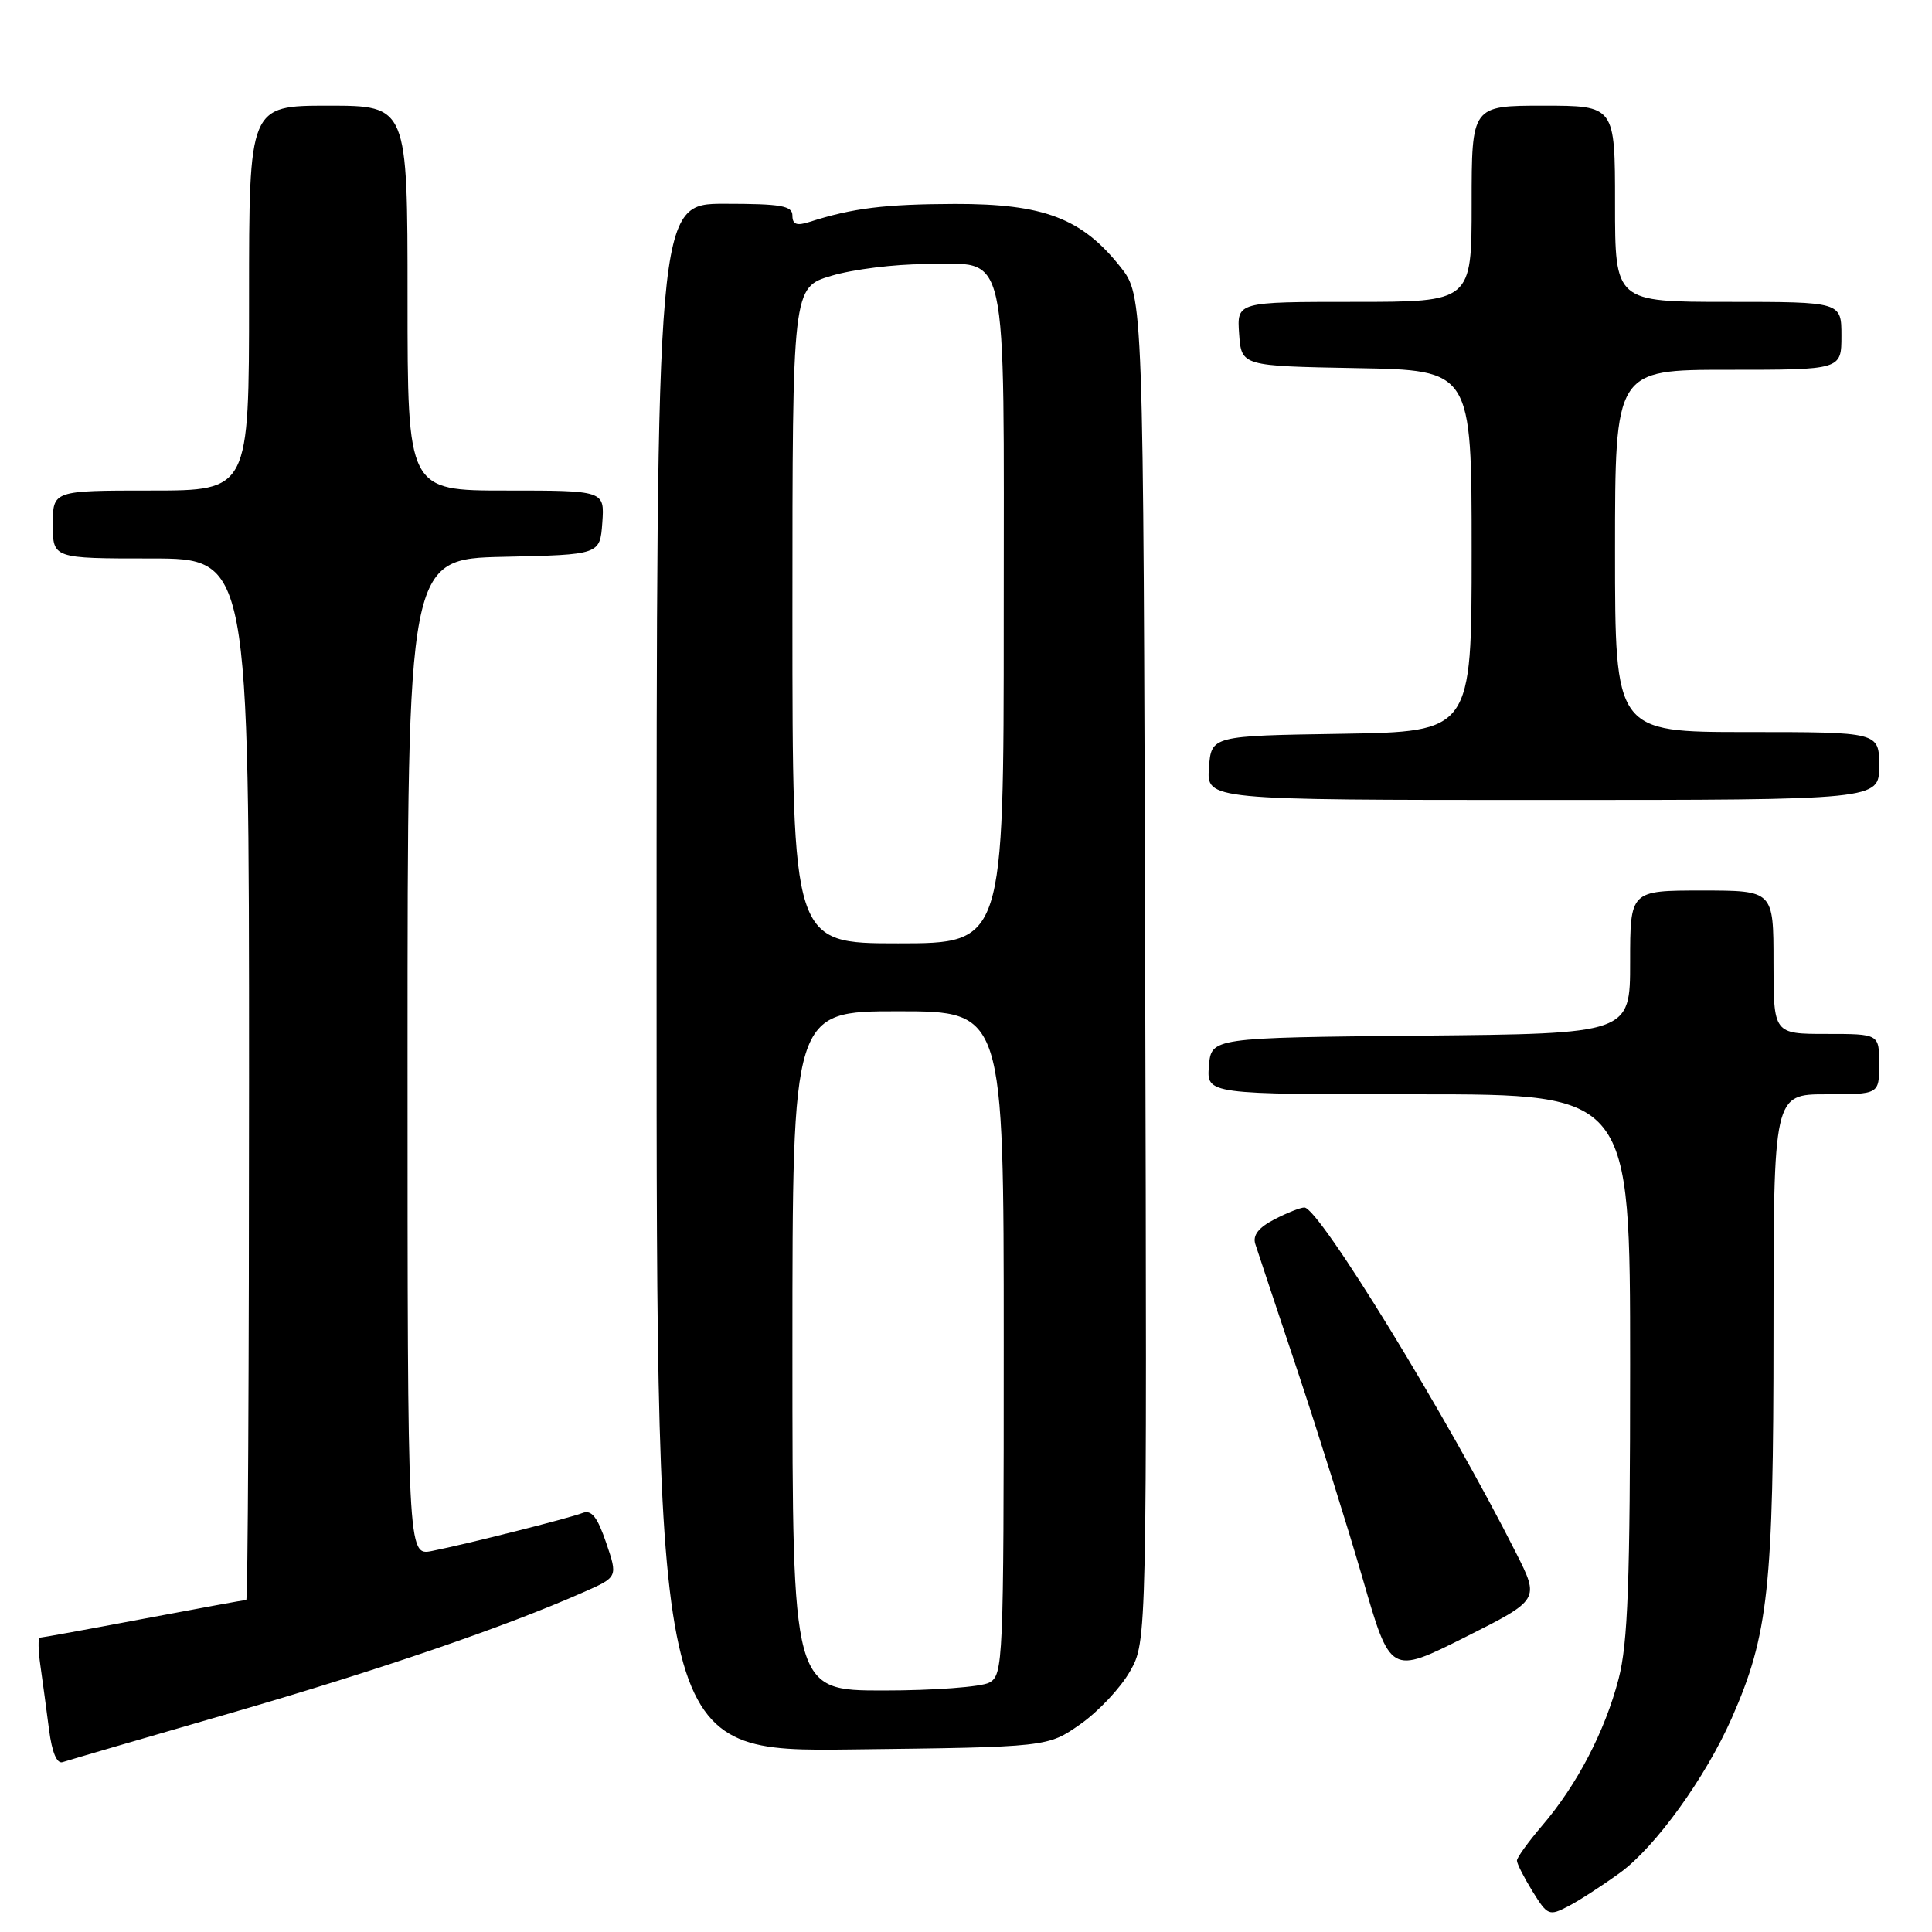 <?xml version="1.0" encoding="UTF-8" standalone="no"?>
<!DOCTYPE svg PUBLIC "-//W3C//DTD SVG 1.1//EN" "http://www.w3.org/Graphics/SVG/1.1/DTD/svg11.dtd" >
<svg xmlns="http://www.w3.org/2000/svg" xmlns:xlink="http://www.w3.org/1999/xlink" version="1.1" viewBox="0 0 256 256">
 <g >
 <path fill="currentColor"
d=" M 214.69 248.13 C 219.35 244.73 225.99 235.54 229.46 227.67 C 234.33 216.62 235.00 210.44 235.00 176.55 C 235.00 145.00 235.00 145.00 242.00 145.00 C 249.00 145.00 249.00 145.00 249.00 141.00 C 249.00 137.00 249.00 137.00 242.00 137.00 C 235.00 137.00 235.00 137.00 235.00 127.50 C 235.00 118.00 235.00 118.00 225.50 118.00 C 216.00 118.00 216.00 118.00 216.00 127.48 C 216.00 136.97 216.00 136.97 188.25 137.23 C 160.50 137.50 160.50 137.50 160.19 141.25 C 159.88 145.00 159.88 145.00 187.94 145.00 C 216.00 145.00 216.00 145.00 216.00 180.79 C 216.00 209.72 215.71 217.71 214.47 222.47 C 212.66 229.42 208.95 236.53 204.33 241.92 C 202.50 244.07 201.00 246.14 201.00 246.54 C 201.00 246.94 201.93 248.77 203.07 250.62 C 205.06 253.83 205.26 253.91 207.82 252.58 C 209.30 251.81 212.38 249.81 214.69 248.13 Z  M 30.50 227.01 C 50.27 221.28 66.90 215.58 77.30 210.98 C 81.87 208.97 81.87 208.97 80.32 204.42 C 79.15 200.99 78.38 200.02 77.19 200.48 C 75.31 201.20 61.87 204.59 57.25 205.51 C 54.00 206.16 54.00 206.16 54.00 140.11 C 54.00 74.06 54.00 74.06 66.75 73.78 C 79.50 73.50 79.50 73.50 79.81 69.25 C 80.11 65.00 80.11 65.00 67.06 65.00 C 54.00 65.00 54.00 65.00 54.00 39.50 C 54.00 14.00 54.00 14.00 43.50 14.00 C 33.00 14.00 33.00 14.00 33.00 39.50 C 33.00 65.00 33.00 65.00 20.00 65.00 C 7.00 65.00 7.00 65.00 7.00 69.50 C 7.00 74.00 7.00 74.00 20.00 74.00 C 33.00 74.00 33.00 74.00 33.00 143.00 C 33.00 180.95 32.84 212.00 32.63 212.00 C 32.43 212.00 26.30 213.12 19.00 214.50 C 11.70 215.88 5.53 217.00 5.28 217.00 C 5.03 217.00 5.06 218.69 5.36 220.75 C 5.65 222.81 6.17 226.61 6.50 229.20 C 6.89 232.21 7.54 233.75 8.30 233.49 C 8.96 233.27 18.95 230.35 30.50 227.01 Z  M 143.16 228.46 C 145.54 226.79 148.50 223.64 149.73 221.46 C 151.98 217.50 151.98 217.50 151.74 128.34 C 151.50 39.19 151.50 39.19 148.44 35.34 C 143.33 28.91 138.28 27.00 126.54 27.02 C 117.23 27.05 112.99 27.57 107.25 29.41 C 105.57 29.95 105.00 29.74 105.00 28.57 C 105.00 27.26 103.51 27.00 96.00 27.00 C 87.00 27.00 87.00 27.00 87.00 129.56 C 87.00 232.12 87.00 232.12 112.92 231.81 C 138.83 231.50 138.83 231.50 143.16 228.46 Z  M 200.87 205.74 C 191.81 187.79 174.78 160.00 172.84 160.00 C 172.32 160.00 170.53 160.71 168.85 161.58 C 166.77 162.66 165.97 163.68 166.33 164.83 C 166.63 165.75 169.12 173.25 171.88 181.50 C 174.63 189.75 178.54 202.21 180.57 209.20 C 184.24 221.90 184.24 221.90 194.13 216.94 C 204.02 211.97 204.02 211.97 200.87 205.74 Z  M 249.00 101.50 C 249.00 97.00 249.00 97.00 231.50 97.00 C 214.00 97.00 214.00 97.00 214.00 73.00 C 214.00 49.00 214.00 49.00 229.00 49.00 C 244.00 49.00 244.00 49.00 244.00 44.50 C 244.00 40.00 244.00 40.00 229.00 40.00 C 214.00 40.00 214.00 40.00 214.00 27.00 C 214.00 14.00 214.00 14.00 204.50 14.00 C 195.00 14.00 195.00 14.00 195.00 27.00 C 195.00 40.00 195.00 40.00 179.44 40.00 C 163.89 40.00 163.89 40.00 164.19 44.25 C 164.50 48.50 164.50 48.50 179.75 48.78 C 195.00 49.05 195.00 49.05 195.00 73.00 C 195.00 96.95 195.00 96.95 177.75 97.23 C 160.50 97.50 160.50 97.50 160.19 101.75 C 159.89 106.00 159.89 106.00 204.44 106.00 C 249.00 106.00 249.00 106.00 249.00 101.50 Z  M 105.00 179.00 C 105.00 134.00 105.00 134.00 119.00 134.00 C 133.00 134.00 133.00 134.00 133.00 177.96 C 133.00 220.41 132.93 221.97 131.07 222.96 C 130.00 223.53 123.70 224.00 117.07 224.00 C 105.00 224.00 105.00 224.00 105.00 179.00 Z  M 105.00 81.54 C 105.00 38.08 105.00 38.08 110.18 36.54 C 113.03 35.69 118.59 35.00 122.53 35.00 C 133.82 35.00 133.00 31.34 133.00 81.83 C 133.00 125.00 133.00 125.00 119.00 125.00 C 105.00 125.00 105.00 125.00 105.00 81.54 Z "/>
</g>
</svg>